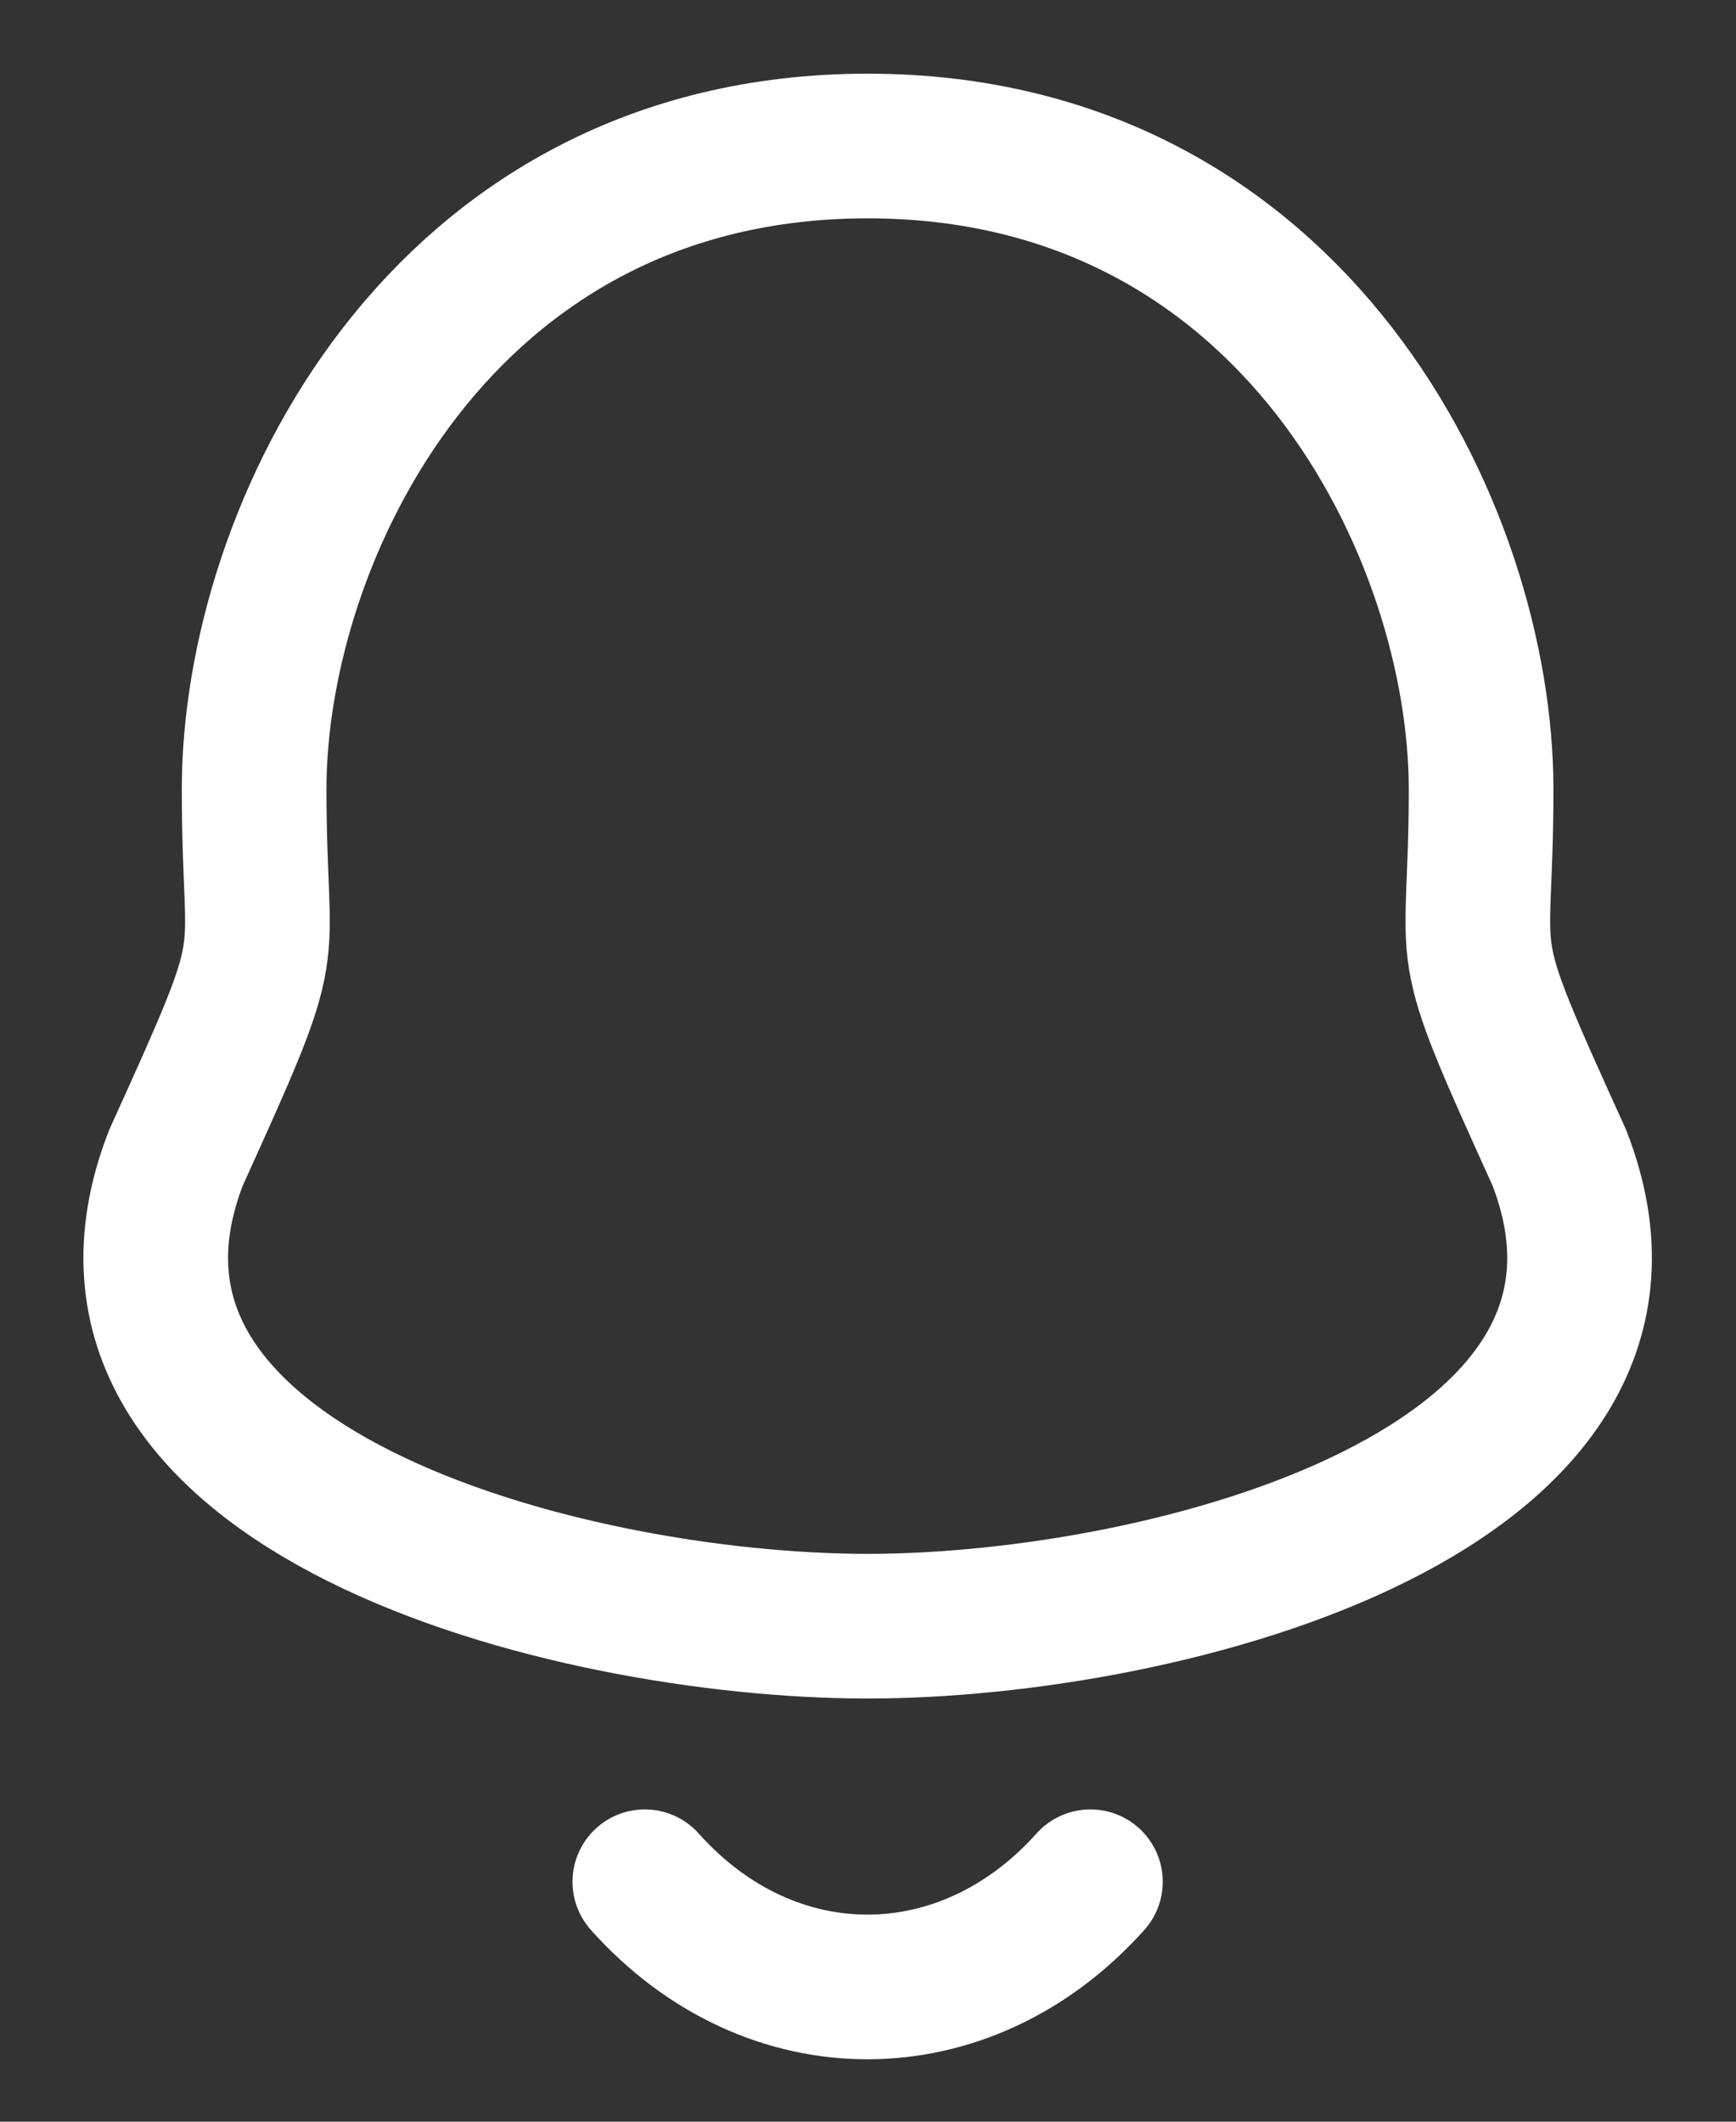 <svg width="18" height="22" viewBox="0 0 18 22" fill="none" xmlns="http://www.w3.org/2000/svg">
<rect x="0" y="0" width="18" height="22" fill="#333333" stroke="none"/>
<path fill-rule="evenodd" clip-rule="evenodd" d="M8.996 1.514C4.562 1.514 2.635 5.529 2.635 8.184C2.635 10.168 2.923 9.584 1.825 12.004C0.484 15.452 5.876 16.862 8.996 16.862C12.115 16.862 17.508 15.452 16.168 12.004C15.069 9.584 15.357 10.168 15.357 8.184C15.357 5.529 13.43 1.514 8.996 1.514Z" stroke="white" stroke-width="1.5" stroke-linecap="round" stroke-linejoin="round"/>
<path d="M11.306 19.512C10.012 20.958 7.993 20.975 6.686 19.512" stroke="white" stroke-width="1.5" stroke-linecap="round" stroke-linejoin="round"/>
</svg>
